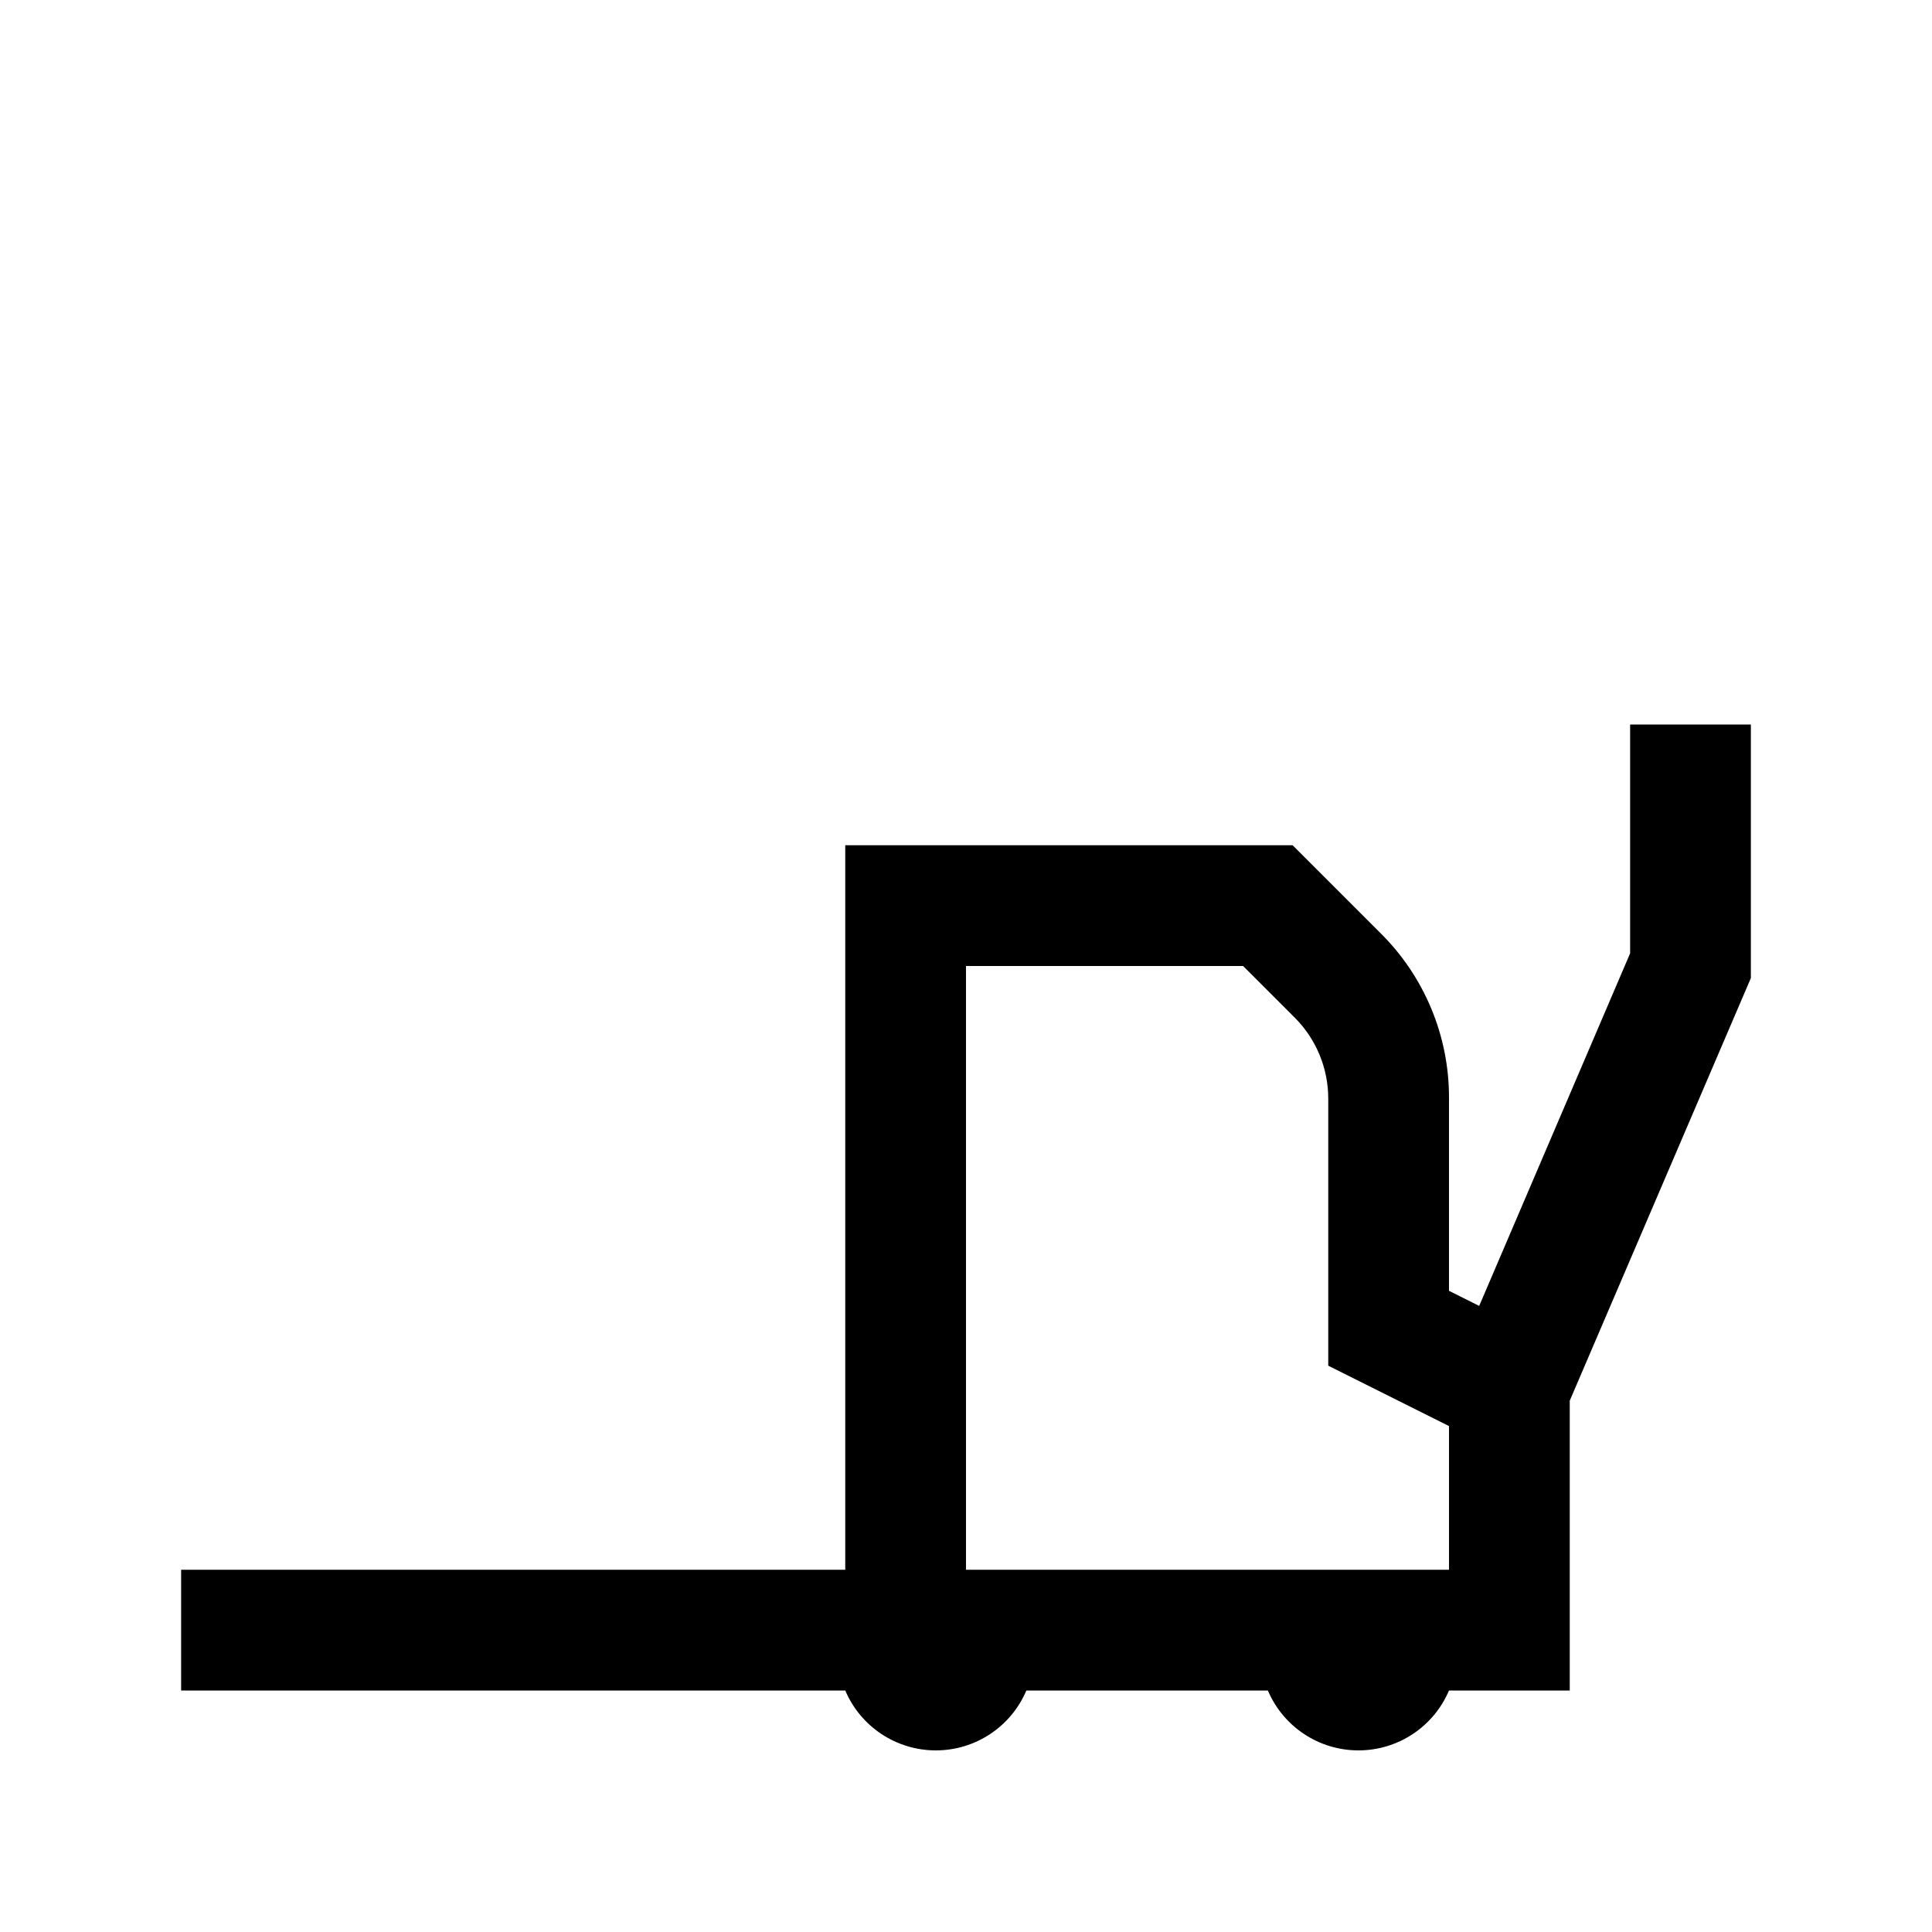 <svg width="32" height="32" viewBox="0 0 32 32" xmlns="http://www.w3.org/2000/svg">
<g>
<path fill-rule="evenodd" clip-rule="evenodd" d="M29 12H27V15.79L24.5 21.63L24 21.38V18.19C24.004 17.161 23.593 16.173 22.86 15.45L21.41 14H14V26H3V28H14C14.256 28.602 14.846 28.992 15.5 28.992C16.154 28.992 16.744 28.602 17 28H21C21.256 28.602 21.846 28.992 22.5 28.992C23.154 28.992 23.744 28.602 24 28H26V23.2L29 16.2V12ZM24 26H16V16H20.59L21.45 16.86C21.801 17.214 21.998 17.692 22 18.19V22.62L24 23.62V26Z"/>
</g>
</svg>
